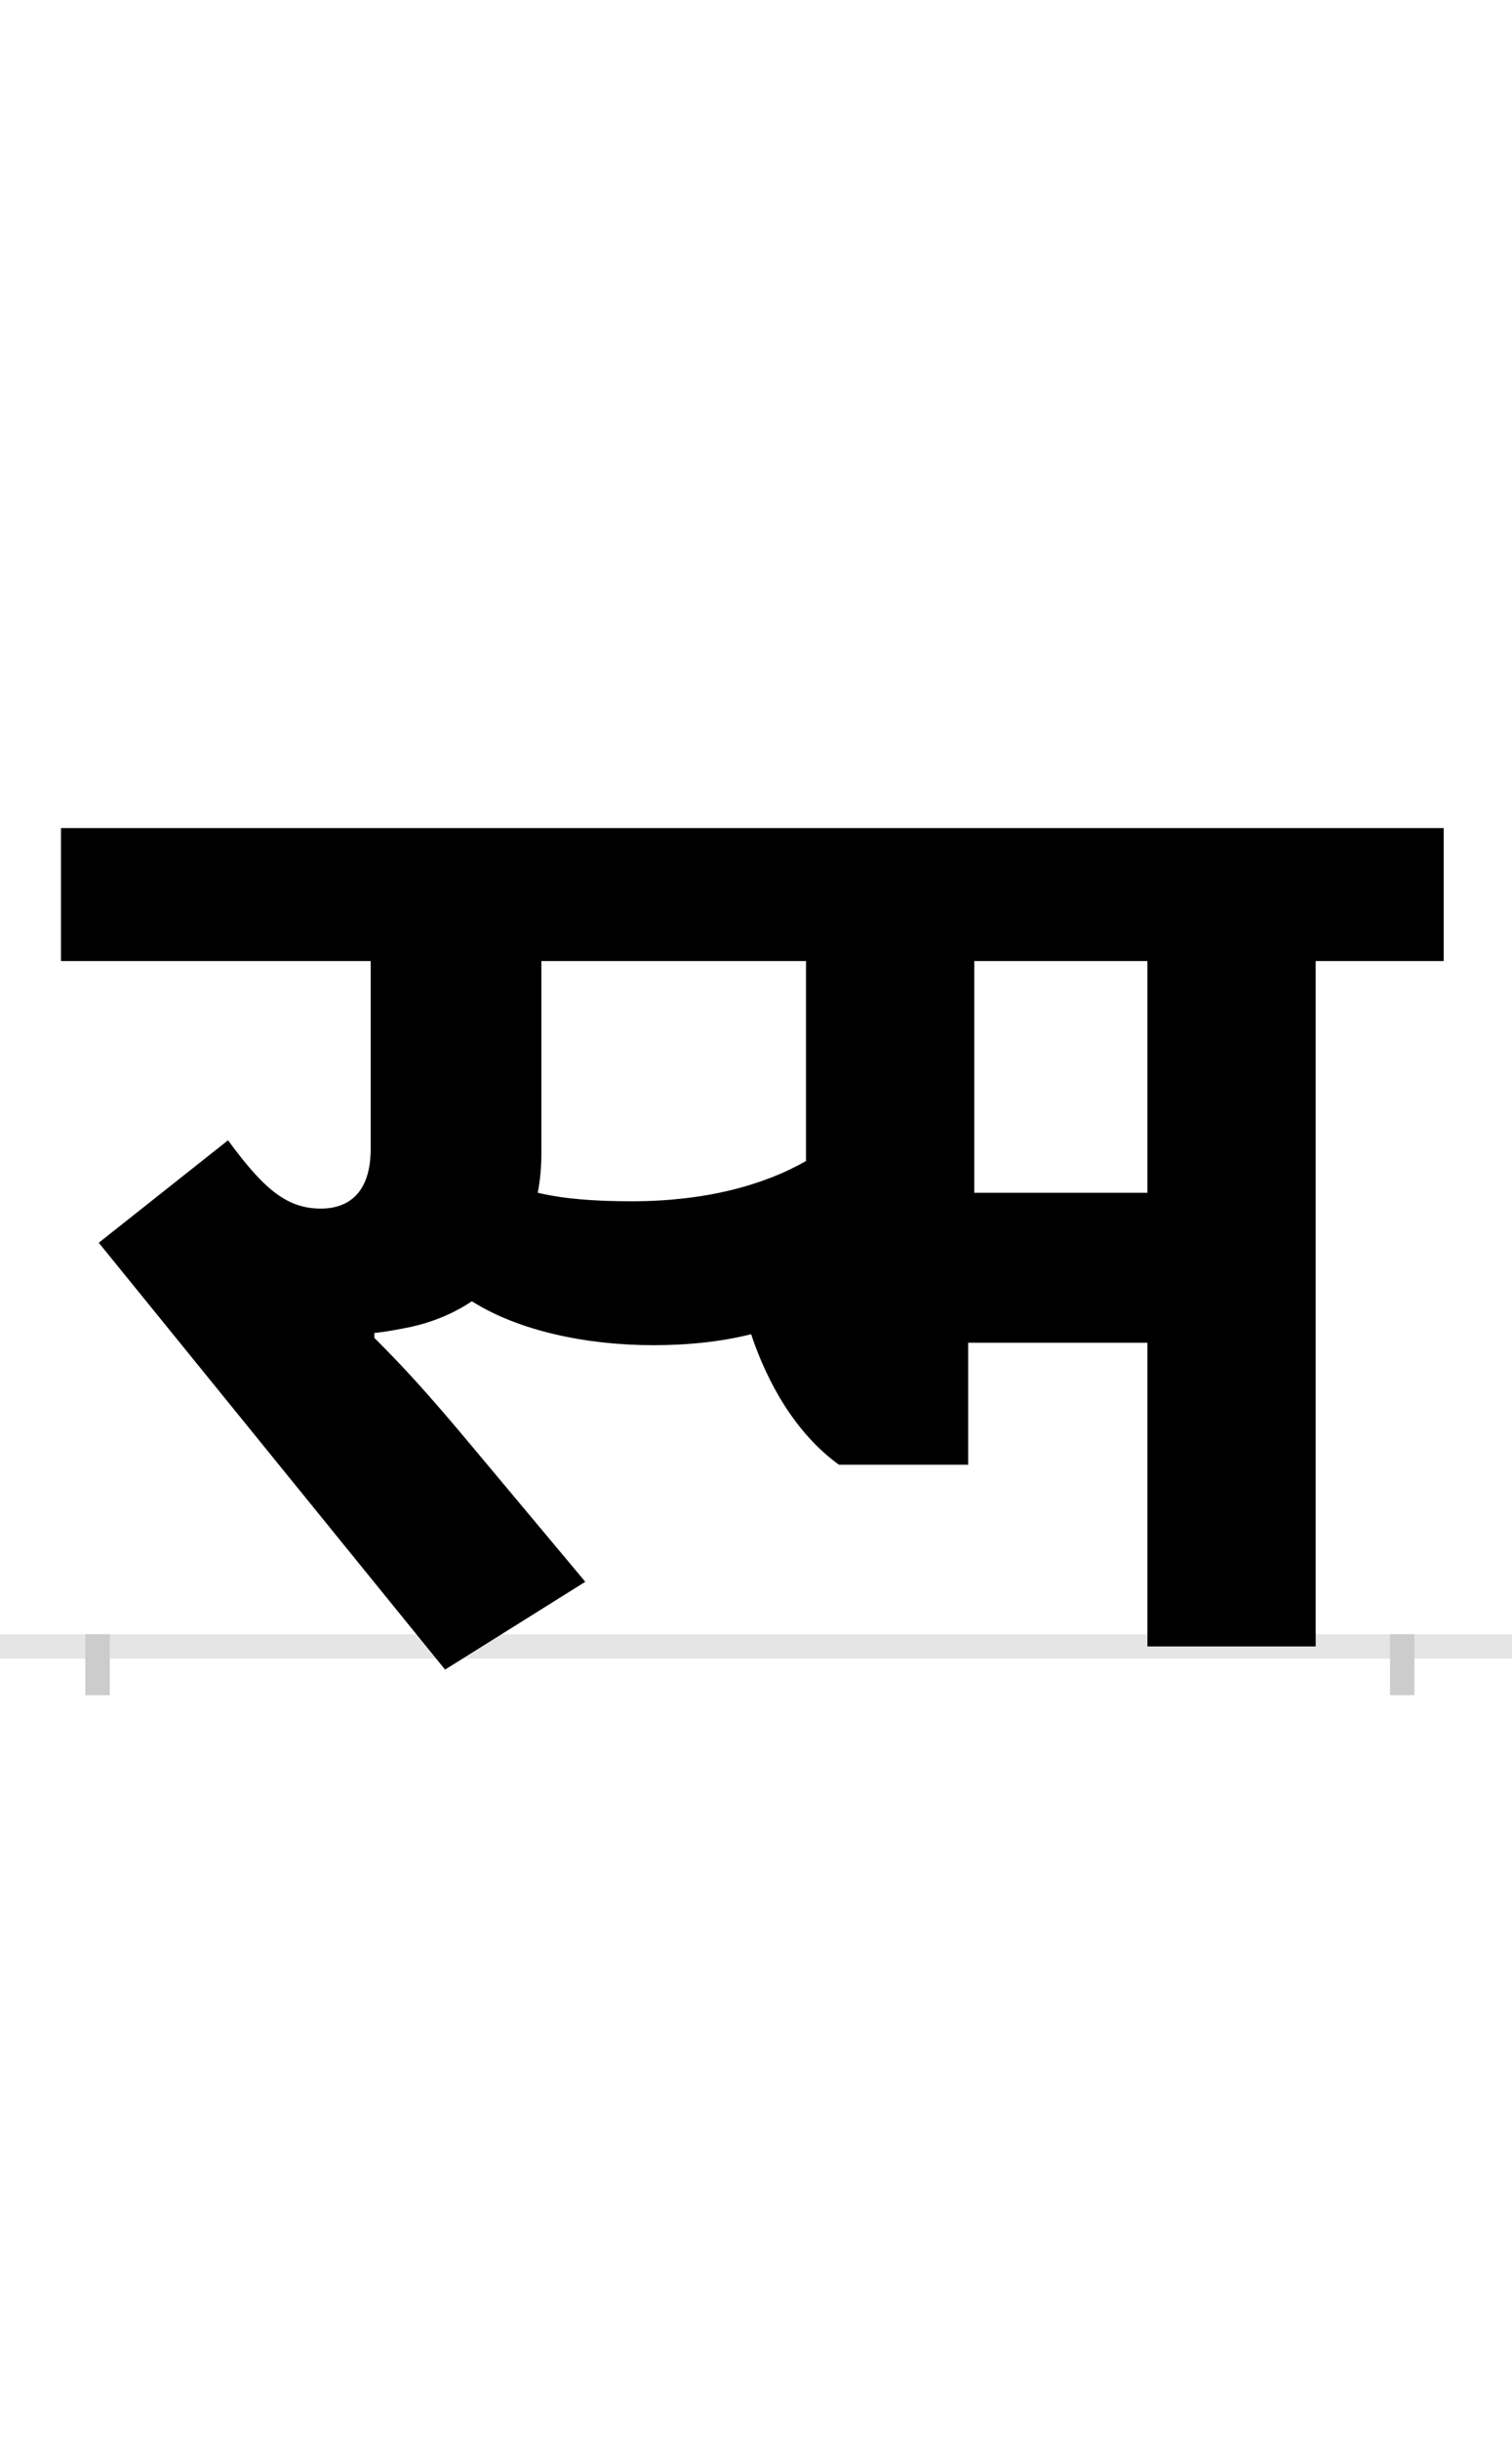 <?xml version="1.0" encoding="UTF-8"?>
<svg height="200.0" version="1.1" width="124.0" xmlns="http://www.w3.org/2000/svg" xmlns:xlink="http://www.w3.org/1999/xlink">
 <rect width="100%" height="100%" fill="#808080" stroke="none"/>
 <path d="M0,0 l124,0 l0,200 l-124,0 Z M0,0" fill="rgb(255,255,255)" transform="matrix(1,0,0,-1,0.0,200.0)"/>
 <path d="M0,0 l124,0" fill="none" stroke="rgb(229,229,229)" stroke-width="2" transform="matrix(1,0,0,-1,0.0,135.0)"/>
 <path d="M0,1 l0,-5" fill="none" stroke="rgb(204,204,204)" stroke-width="2" transform="matrix(1,0,0,-1,8.0,135.0)"/>
 <path d="M0,1 l0,-5" fill="none" stroke="rgb(204,204,204)" stroke-width="2" transform="matrix(1,0,0,-1,115.0,135.0)"/>
 <path d="M438,365 c-31,0,-56,2,-77,7 c2,10,3,21,3,33 l0,157 l217,0 l0,-164 c-35,-20,-83,-33,-143,-33 Z M227,257 c10,1,20,3,30,5 c18,4,35,11,50,21 c38,-24,93,-36,149,-36 c29,0,56,3,80,9 c13,-39,36,-81,72,-107 l106,0 l0,100 l147,0 l0,-249 l138,0 l0,562 l105,0 l0,109 l-1134,0 l0,-109 l254,0 l0,-154 c0,-36,-18,-49,-41,-49 c-29,0,-48,18,-76,56 l-106,-84 l284,-350 l115,72 l-92,110 c-40,48,-60,69,-81,90 Z M861,562 l0,-190 l-142,0 l0,190 Z M861,562" fill="rgb(0,0,0)" transform="matrix(0.1,0.0,0.0,-0.1,8.0,135.0)"/>
</svg>